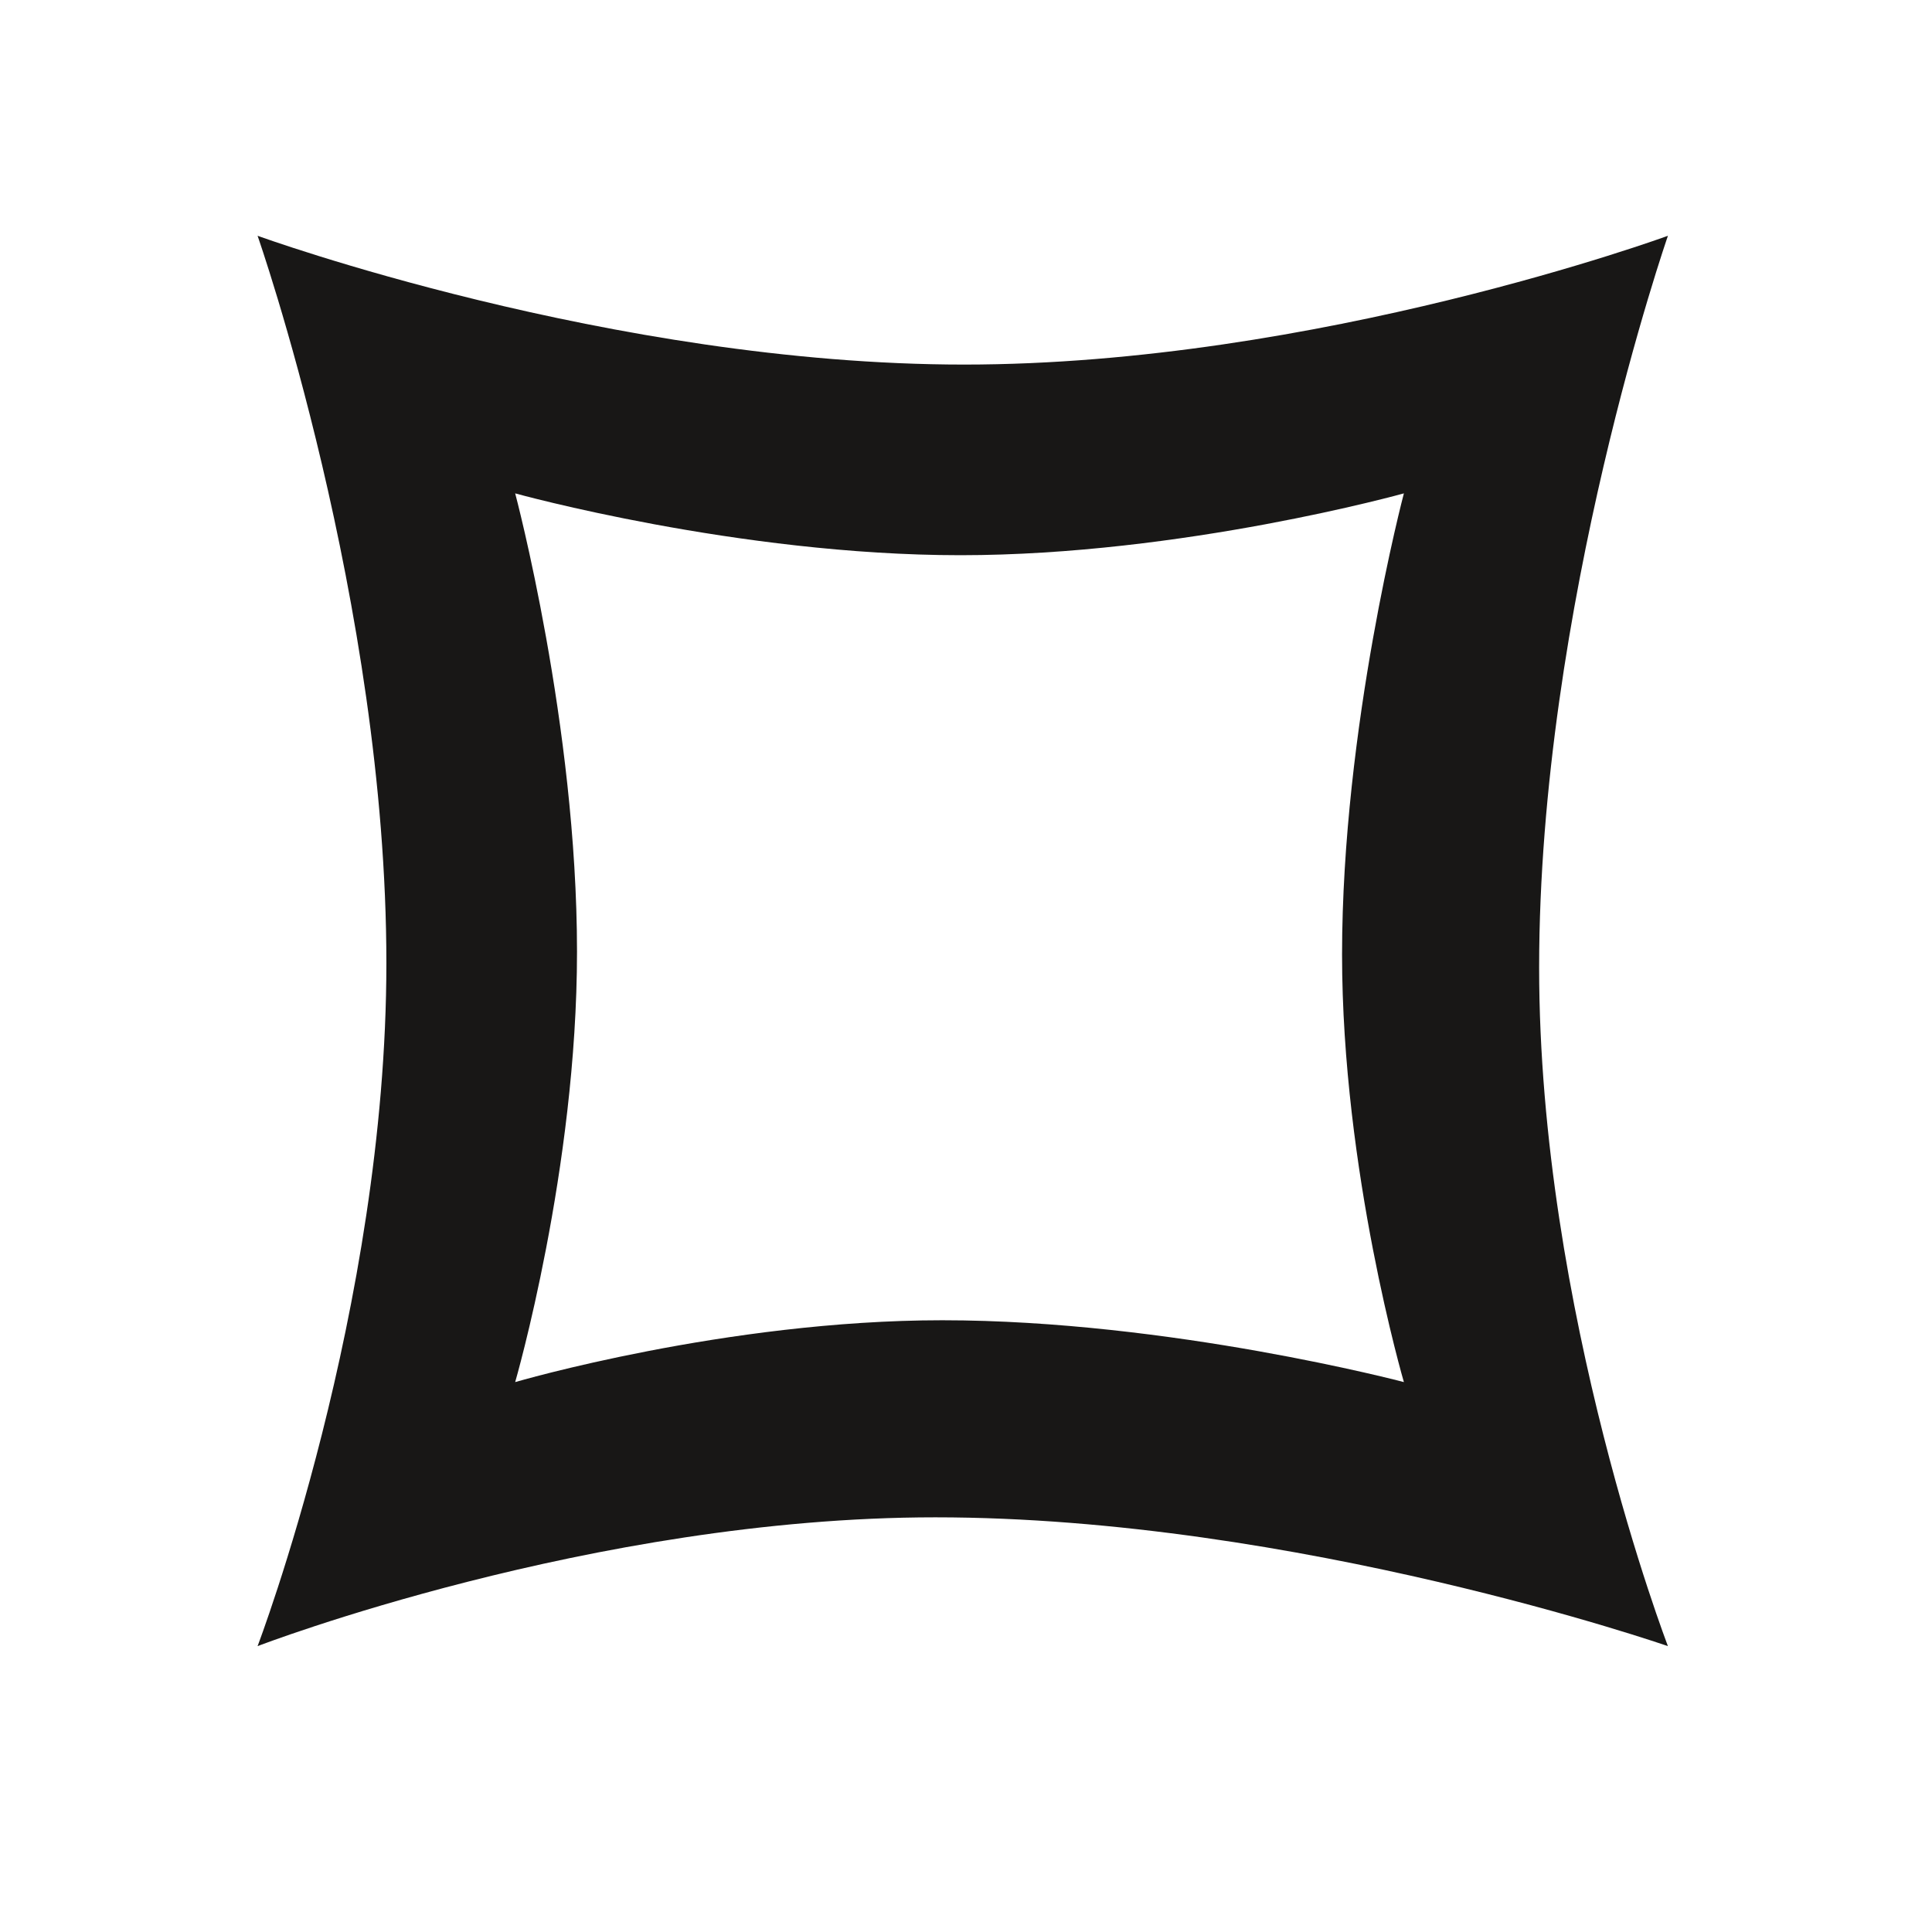 <?xml version="1.0" encoding="utf-8"?>
<!-- Generator: Adobe Illustrator 16.0.4, SVG Export Plug-In . SVG Version: 6.00 Build 0)  -->
<!DOCTYPE svg PUBLIC "-//W3C//DTD SVG 1.1//EN" "http://www.w3.org/Graphics/SVG/1.1/DTD/svg11.dtd">
<svg version="1.1" id="Ebene_1" xmlns="http://www.w3.org/2000/svg" xmlns:xlink="http://www.w3.org/1999/xlink" x="0px" y="0px"
	 width="150px" height="150px" viewBox="0 0 150 150" enable-background="new 0 0 150 150" xml:space="preserve">
<path fill="#181716" d="M72.617,117.805c28.066,0,56.881,10,56.881,10s-10-26.011-10-52.678c0-28.048,10-56.822,10-56.822
	s-27.303,10-54.641,10c-27.411,0-54.859-10-54.859-10s10,28.533,10,56.469c0,26.79-10,53.031-10,53.031
	S45.971,117.805,72.617,117.805z M39.998,38.305c0,0,17.296,4.801,34.568,4.801c17.228,0,34.432-4.801,34.432-4.801
	s-4.801,18.132-4.801,35.806c0,16.804,4.801,33.194,4.801,33.194s-18.157-4.801-35.843-4.801c-16.791,0-33.157,4.801-33.157,4.801
	s4.801-16.535,4.801-33.417C44.799,56.285,39.998,38.305,39.998,38.305z"/>
</svg>
